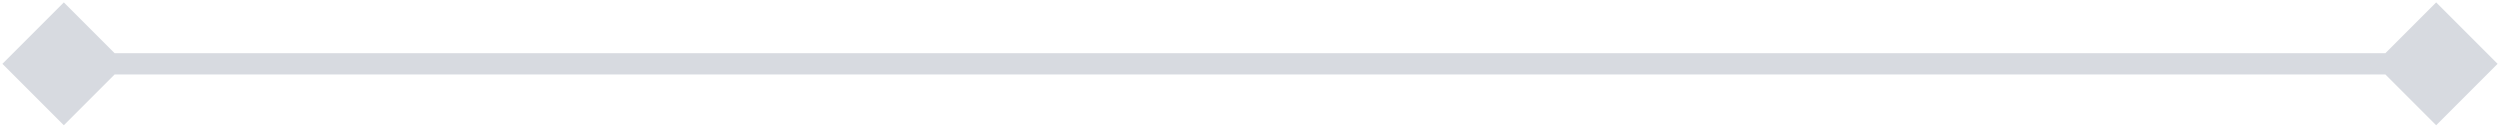 <svg width="235" height="12" viewBox="0 0 235 12" fill="none" xmlns="http://www.w3.org/2000/svg">
<path d="M0.226 6L6 11.774L11.774 6L6 0.226L0.226 6ZM234.773 6L229 0.226L223.227 6L229 11.774L234.773 6ZM6 7H229V5H6V7Z" fill="#D7DAE0"/>
</svg>

